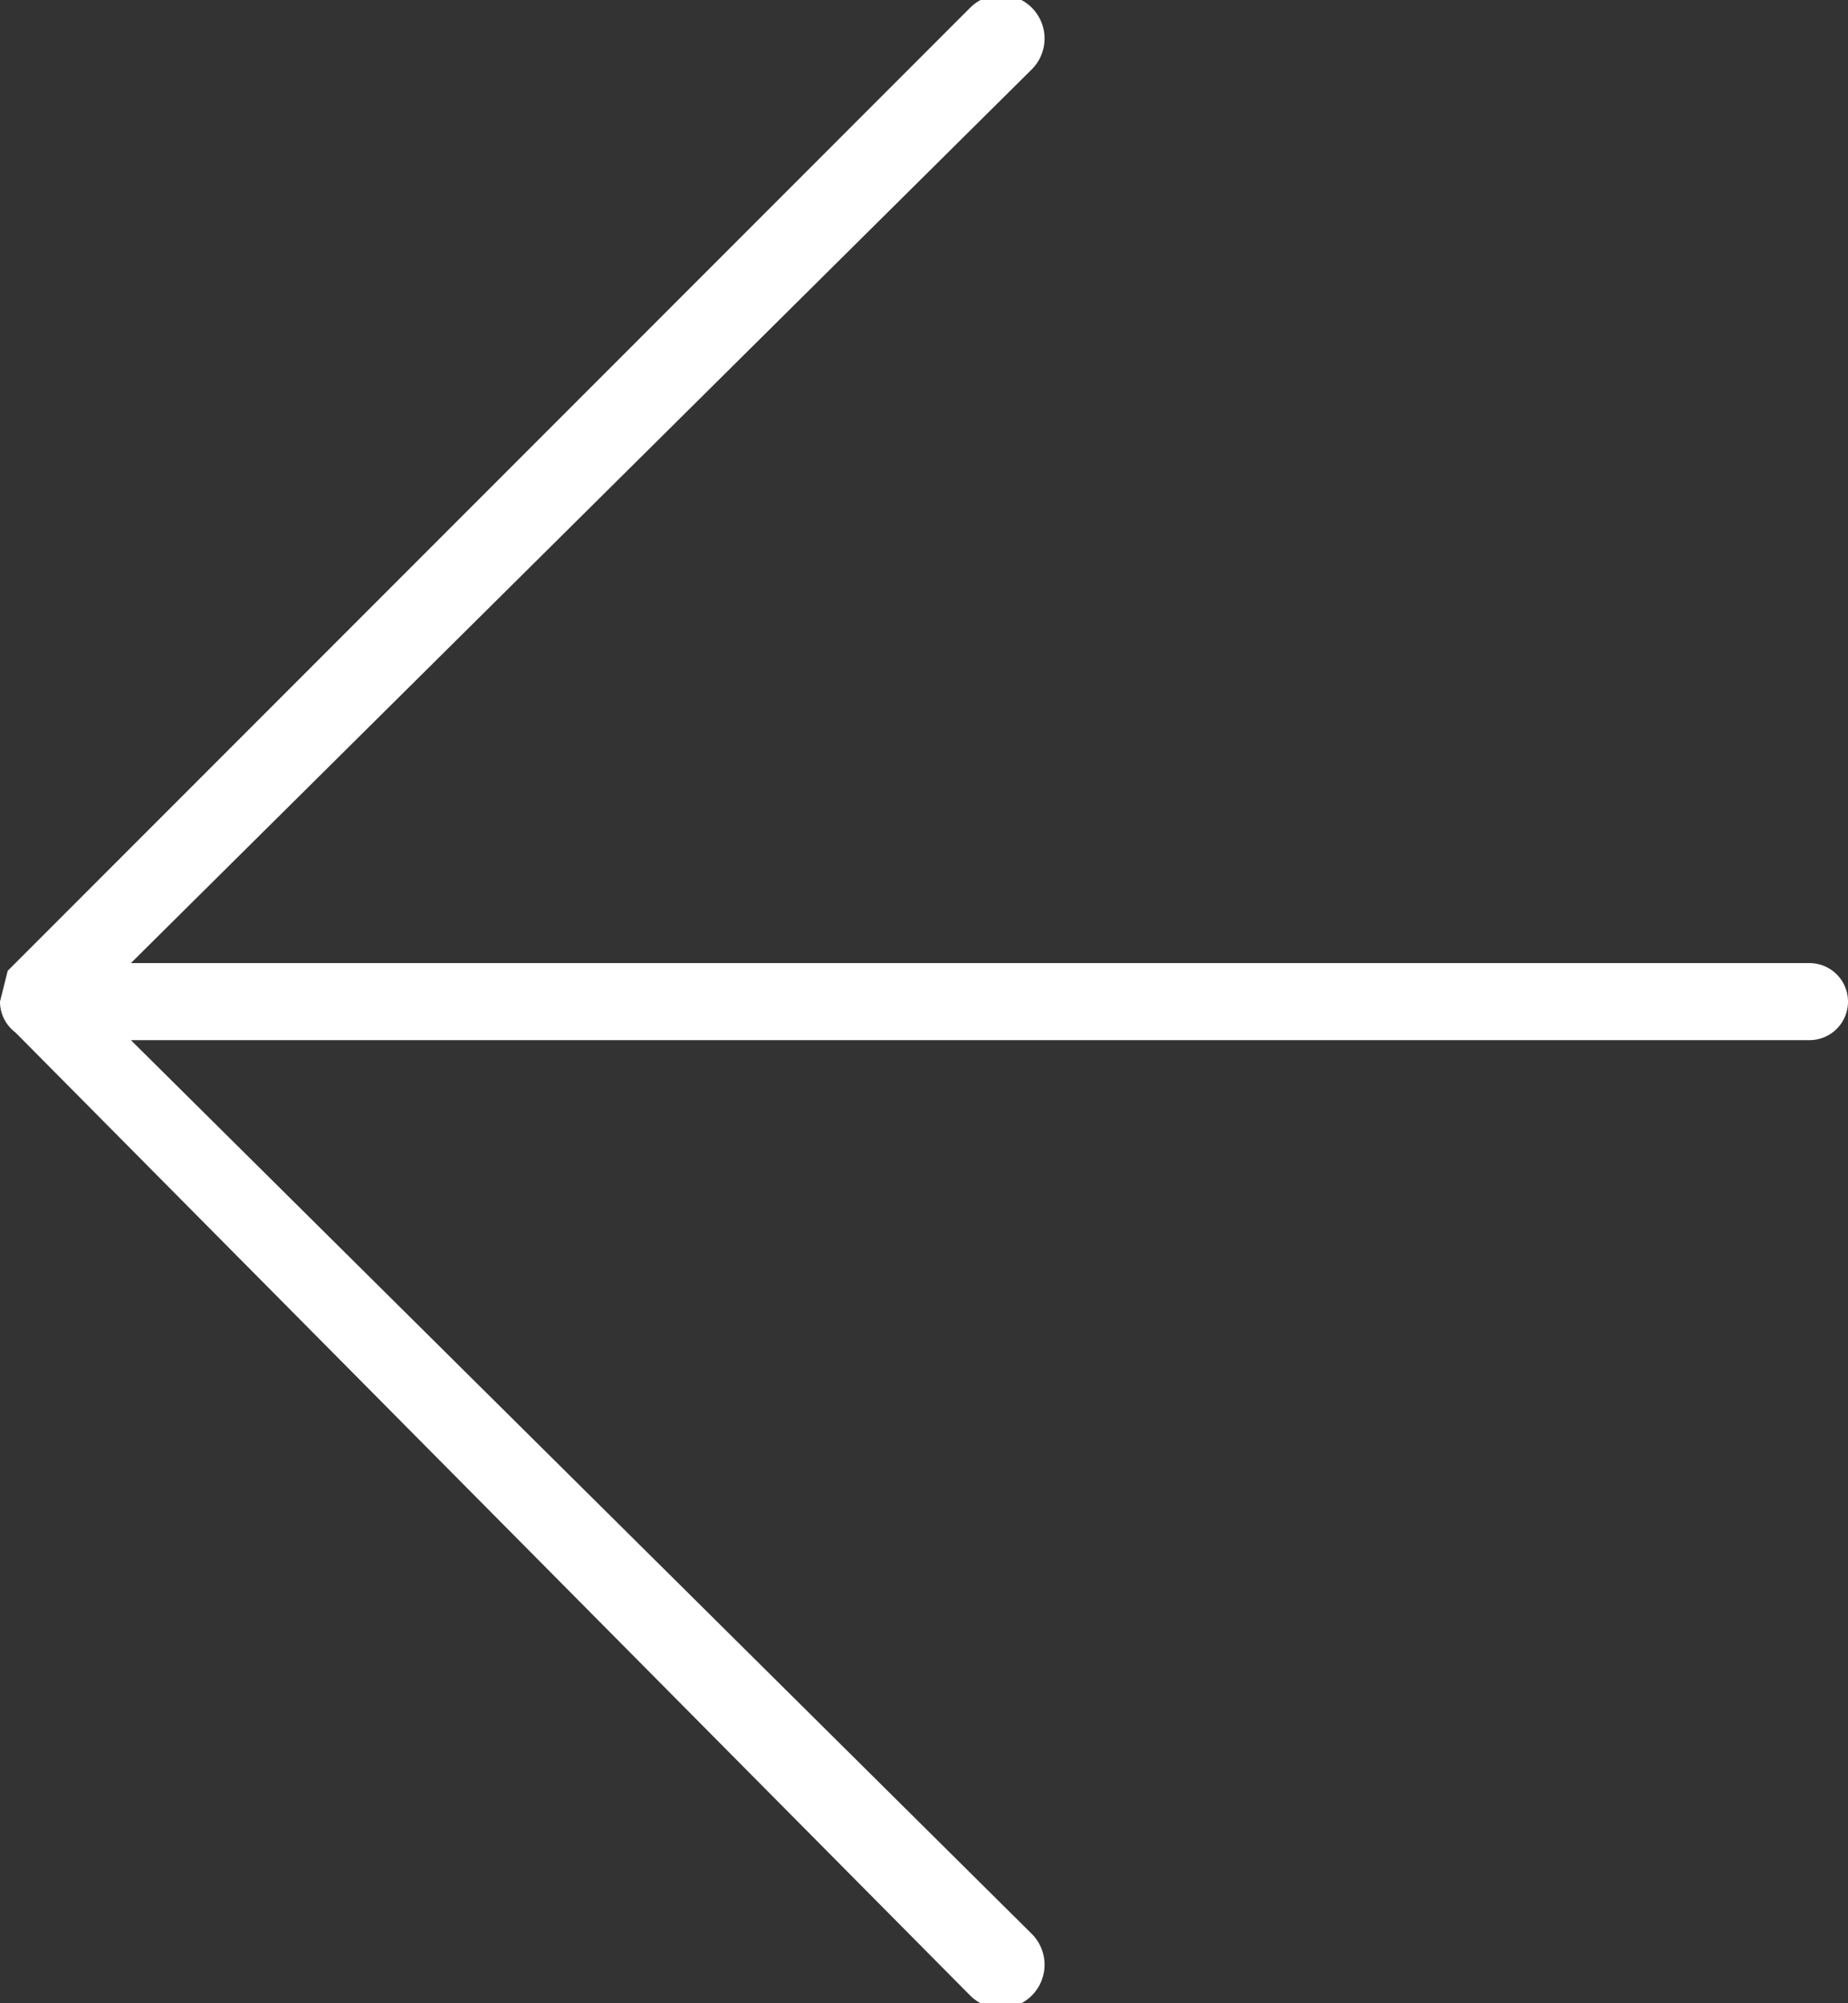<svg xmlns="http://www.w3.org/2000/svg" width="24" height="26" viewBox="0 0 24 26">
  <rect x="0" y="0" width="24" height="26" fill="#333333" stroke="none"/>
  <path fill="#fff" fill-rule="evenodd" d="M1.7 13.5l11.7 11.6a.5.5 0 0 1-.8.8L.2 13.4A.5.5 0 0 1 0 13l.1-.4L12.6.1a.5.5 0 0 1 .8.8L1.7 12.5h21.8a.5.5 0 0 1 0 1H1.7z"/>
</svg>
